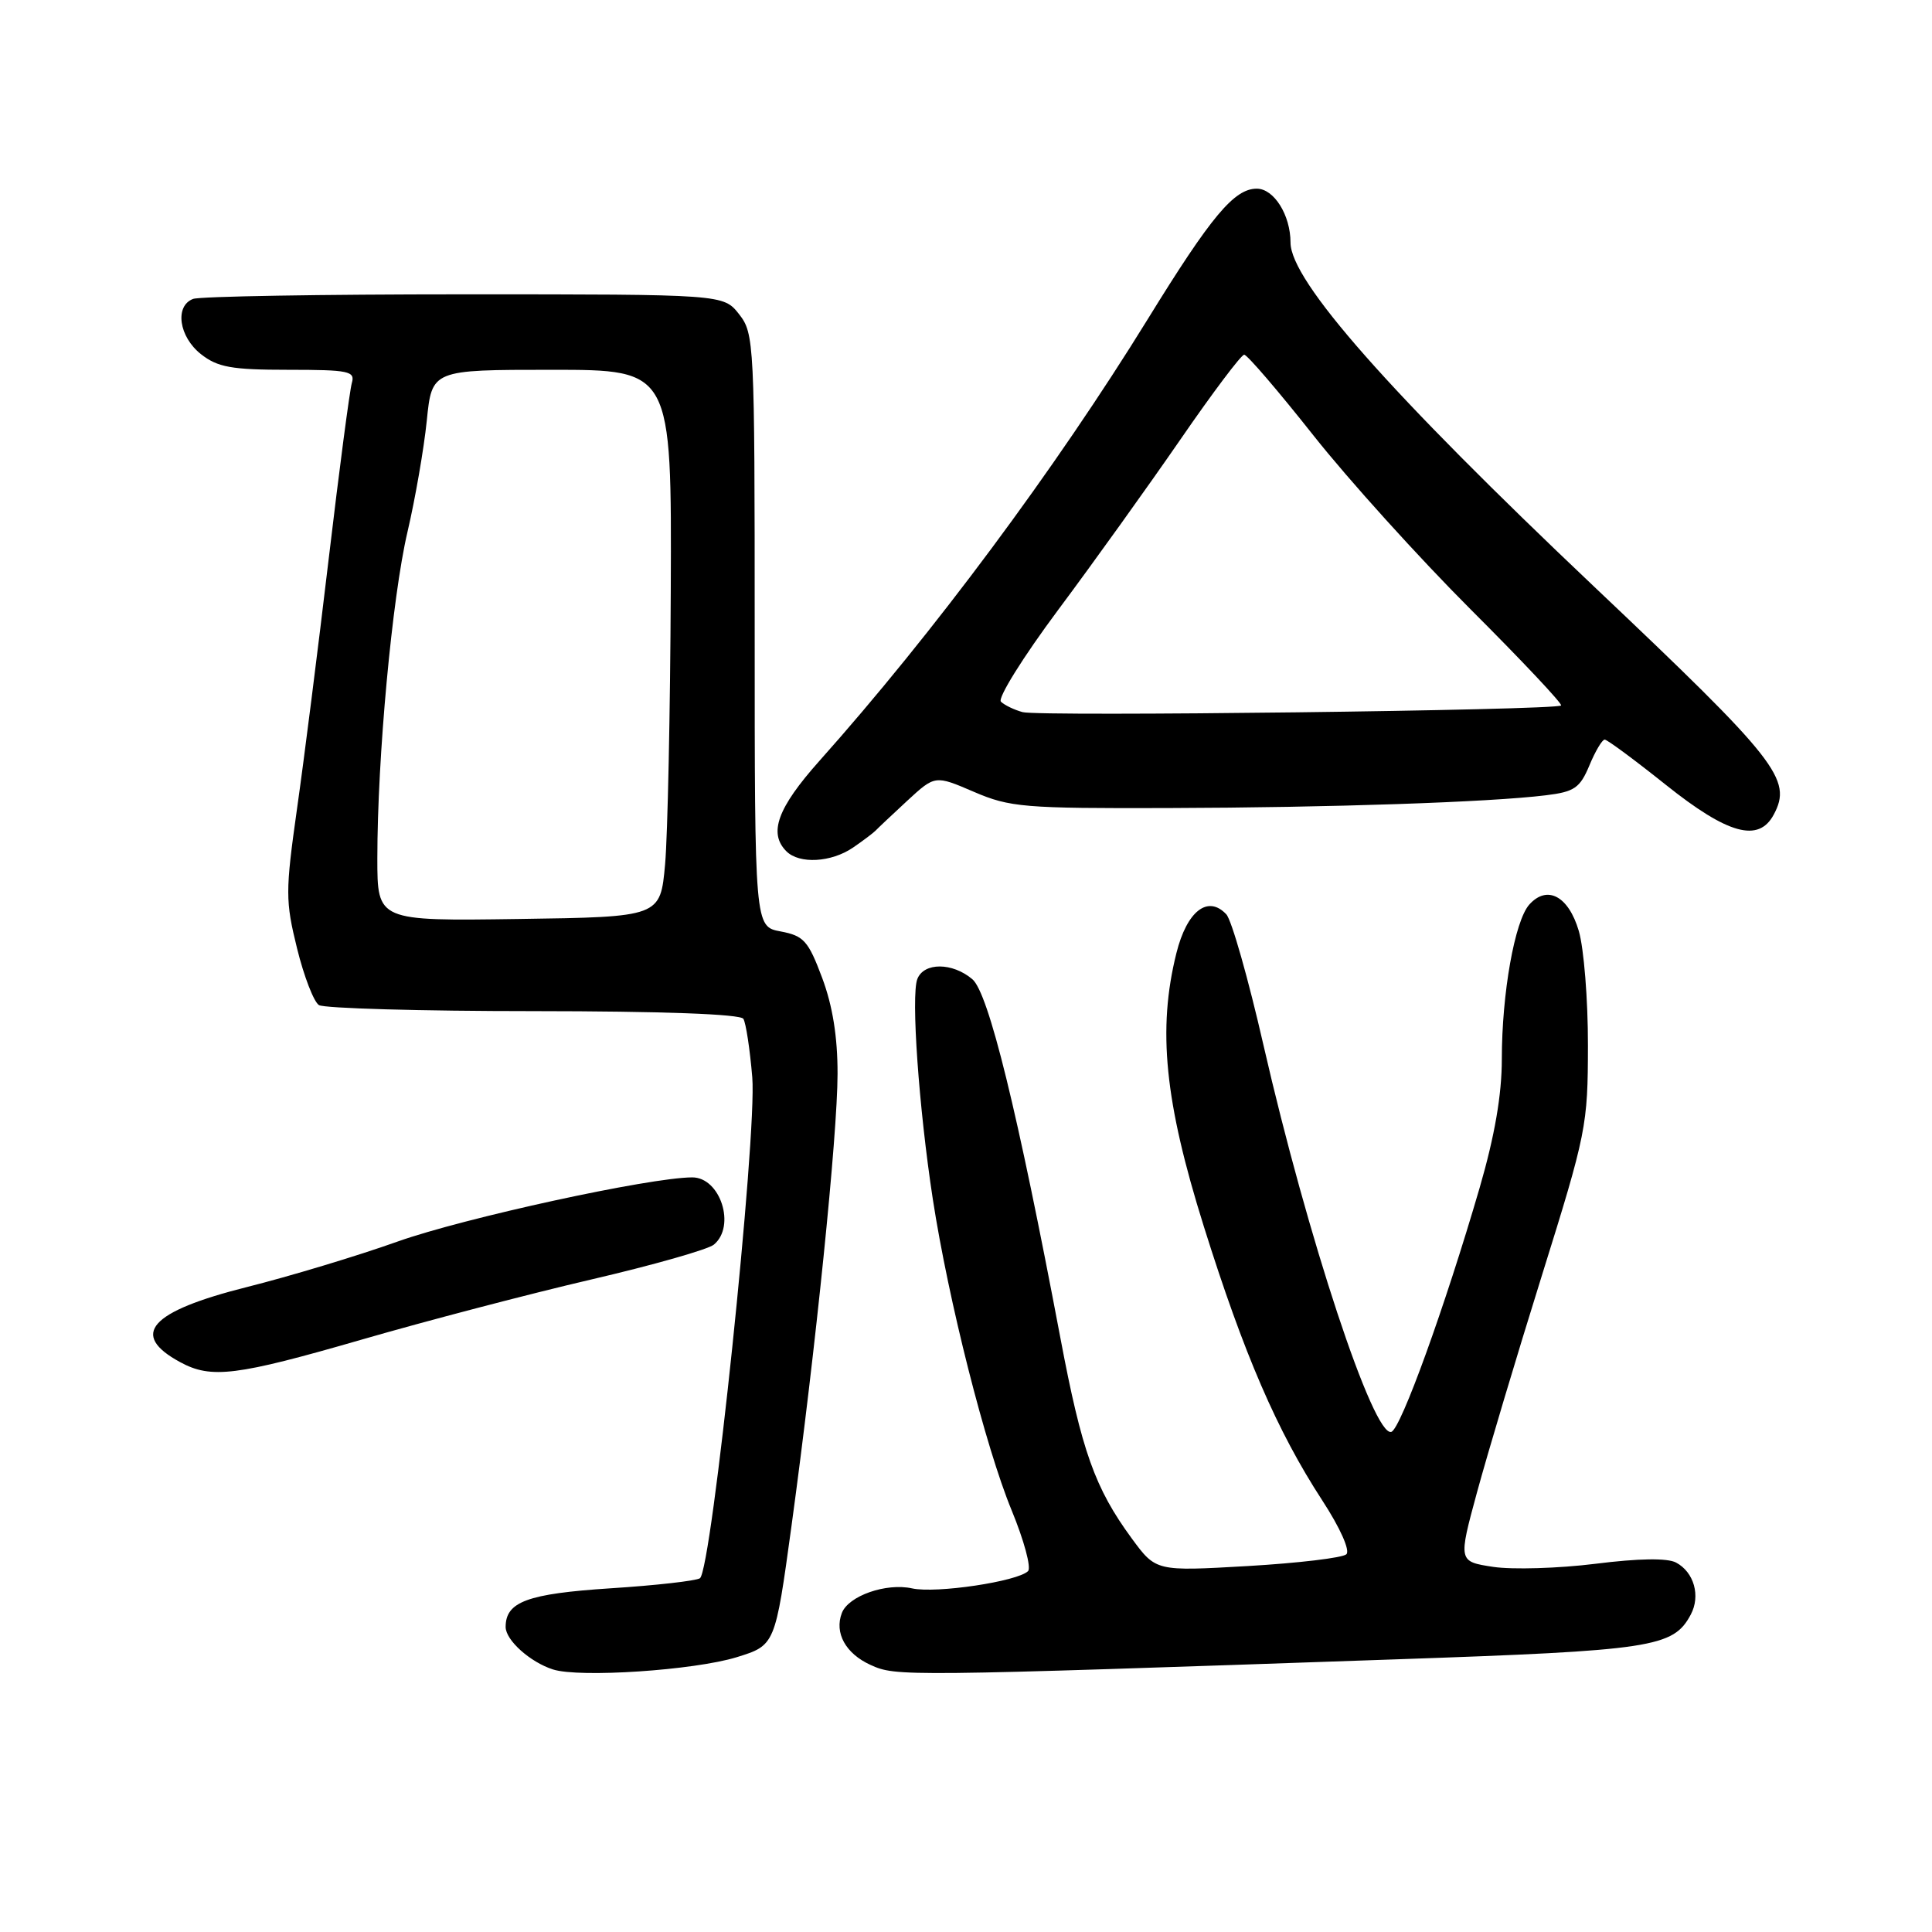 <?xml version="1.0" encoding="UTF-8" standalone="no"?>
<!DOCTYPE svg PUBLIC "-//W3C//DTD SVG 1.1//EN" "http://www.w3.org/Graphics/SVG/1.1/DTD/svg11.dtd" >
<svg xmlns="http://www.w3.org/2000/svg" xmlns:xlink="http://www.w3.org/1999/xlink" version="1.1" viewBox="0 0 256 256">
 <g >
 <path fill="currentColor"
d=" M 97.61 219.59 C 102.71 218.01 102.71 218.01 104.87 202.25 C 108.08 178.77 110.97 150.45 110.98 142.29 C 110.99 137.42 110.33 133.28 108.94 129.57 C 107.10 124.66 106.51 124.00 103.44 123.42 C 100.00 122.78 100.00 122.78 100.00 83.52 C 100.00 45.33 99.94 44.20 97.93 41.63 C 95.85 39.00 95.85 39.00 61.51 39.00 C 42.62 39.00 26.45 39.27 25.58 39.61 C 23.12 40.55 23.70 44.62 26.63 46.93 C 28.85 48.67 30.68 49.00 38.20 49.00 C 46.24 49.00 47.08 49.18 46.62 50.75 C 46.34 51.71 44.96 62.17 43.56 74.00 C 42.16 85.83 40.27 100.77 39.35 107.21 C 37.81 118.13 37.81 119.38 39.36 125.66 C 40.27 129.36 41.58 132.75 42.26 133.18 C 42.94 133.61 55.74 133.98 70.69 133.98 C 87.69 133.99 98.11 134.37 98.50 135.00 C 98.84 135.55 99.37 139.04 99.68 142.75 C 100.32 150.53 94.30 208.11 92.74 209.13 C 92.21 209.47 86.87 210.08 80.87 210.46 C 69.89 211.18 67.00 212.24 67.00 215.58 C 67.00 217.33 70.24 220.24 73.27 221.21 C 76.79 222.34 91.99 221.32 97.61 219.59 Z  M 185.00 219.87 C 218.99 218.70 221.71 218.29 224.03 213.95 C 225.36 211.47 224.47 208.32 222.09 207.05 C 220.94 206.43 217.12 206.49 211.40 207.21 C 206.51 207.82 200.41 208.00 197.86 207.62 C 193.22 206.91 193.22 206.91 195.72 197.71 C 197.10 192.64 200.96 179.72 204.31 169.00 C 210.21 150.12 210.40 149.15 210.41 138.50 C 210.42 132.45 209.87 125.64 209.20 123.36 C 207.84 118.73 205.01 117.22 202.64 119.86 C 200.71 122.02 199.00 131.63 199.00 140.32 C 199.00 145.06 198.06 150.50 196.06 157.39 C 191.47 173.14 185.62 189.33 184.36 189.73 C 182.01 190.48 173.25 163.97 167.42 138.50 C 165.41 129.70 163.19 121.89 162.49 121.15 C 160.05 118.55 157.27 120.72 155.88 126.29 C 153.36 136.39 154.32 145.95 159.51 162.50 C 164.83 179.46 169.23 189.63 175.20 198.80 C 177.58 202.45 178.92 205.46 178.40 205.95 C 177.91 206.42 172.02 207.12 165.33 207.51 C 153.17 208.21 153.17 208.21 149.97 203.86 C 145.08 197.19 143.34 192.31 140.51 177.30 C 134.83 147.24 130.99 131.58 128.84 129.75 C 126.20 127.51 122.41 127.50 121.55 129.73 C 120.70 131.94 121.75 146.79 123.60 158.88 C 125.67 172.31 130.58 191.71 134.05 200.13 C 135.69 204.11 136.67 207.73 136.22 208.18 C 134.85 209.55 124.04 211.17 120.86 210.47 C 117.42 209.71 112.42 211.46 111.55 213.73 C 110.54 216.37 112.05 219.11 115.35 220.61 C 118.75 222.15 119.26 222.15 185.00 219.87 Z  M 47.94 177.50 C 56.50 175.02 70.18 171.44 78.34 169.54 C 86.51 167.64 93.82 165.56 94.59 164.92 C 97.54 162.48 95.45 155.99 91.71 156.01 C 86.06 156.03 61.51 161.38 52.72 164.50 C 47.34 166.42 38.34 169.13 32.72 170.54 C 19.84 173.78 17.12 176.83 23.87 180.49 C 27.99 182.73 31.28 182.32 47.94 177.50 Z  M 113.03 112.31 C 114.39 111.38 115.73 110.36 116.02 110.06 C 116.31 109.75 118.20 107.97 120.22 106.10 C 123.90 102.71 123.90 102.71 129.04 104.92 C 133.81 106.97 135.66 107.13 154.84 107.07 C 176.31 107.01 197.37 106.30 204.83 105.38 C 208.61 104.92 209.35 104.42 210.60 101.43 C 211.38 99.54 212.30 98.00 212.63 98.00 C 212.96 98.00 216.61 100.70 220.74 104.00 C 228.96 110.56 233.03 111.68 235.03 107.94 C 237.53 103.27 235.57 100.78 211.31 77.81 C 184.08 52.02 171.00 37.20 171.00 32.14 C 171.00 28.50 168.81 25.00 166.53 25.00 C 163.54 25.00 160.50 28.63 152.07 42.31 C 139.84 62.14 123.62 83.96 108.56 100.84 C 103.02 107.06 101.80 110.40 104.20 112.80 C 105.92 114.52 110.14 114.28 113.03 112.31 Z  M 50.00 113.72 C 50.00 100.39 51.96 79.16 53.99 70.50 C 55.02 66.10 56.17 59.46 56.55 55.75 C 57.23 49.00 57.23 49.00 73.12 49.00 C 89.00 49.00 89.00 49.00 88.88 78.25 C 88.81 94.34 88.47 110.65 88.13 114.50 C 87.50 121.50 87.50 121.50 68.75 121.77 C 50.00 122.04 50.00 122.04 50.00 113.72 Z  M 135.50 94.36 C 134.40 94.06 133.11 93.44 132.63 92.98 C 132.15 92.53 135.56 87.06 140.20 80.83 C 144.85 74.60 152.13 64.44 156.40 58.25 C 160.66 52.06 164.47 47.00 164.86 47.00 C 165.26 47.00 169.38 51.81 174.04 57.70 C 178.69 63.58 188.07 73.95 194.87 80.75 C 201.67 87.54 207.06 93.27 206.85 93.48 C 206.21 94.12 137.67 94.97 135.50 94.36 Z "/>
</g>
</svg>